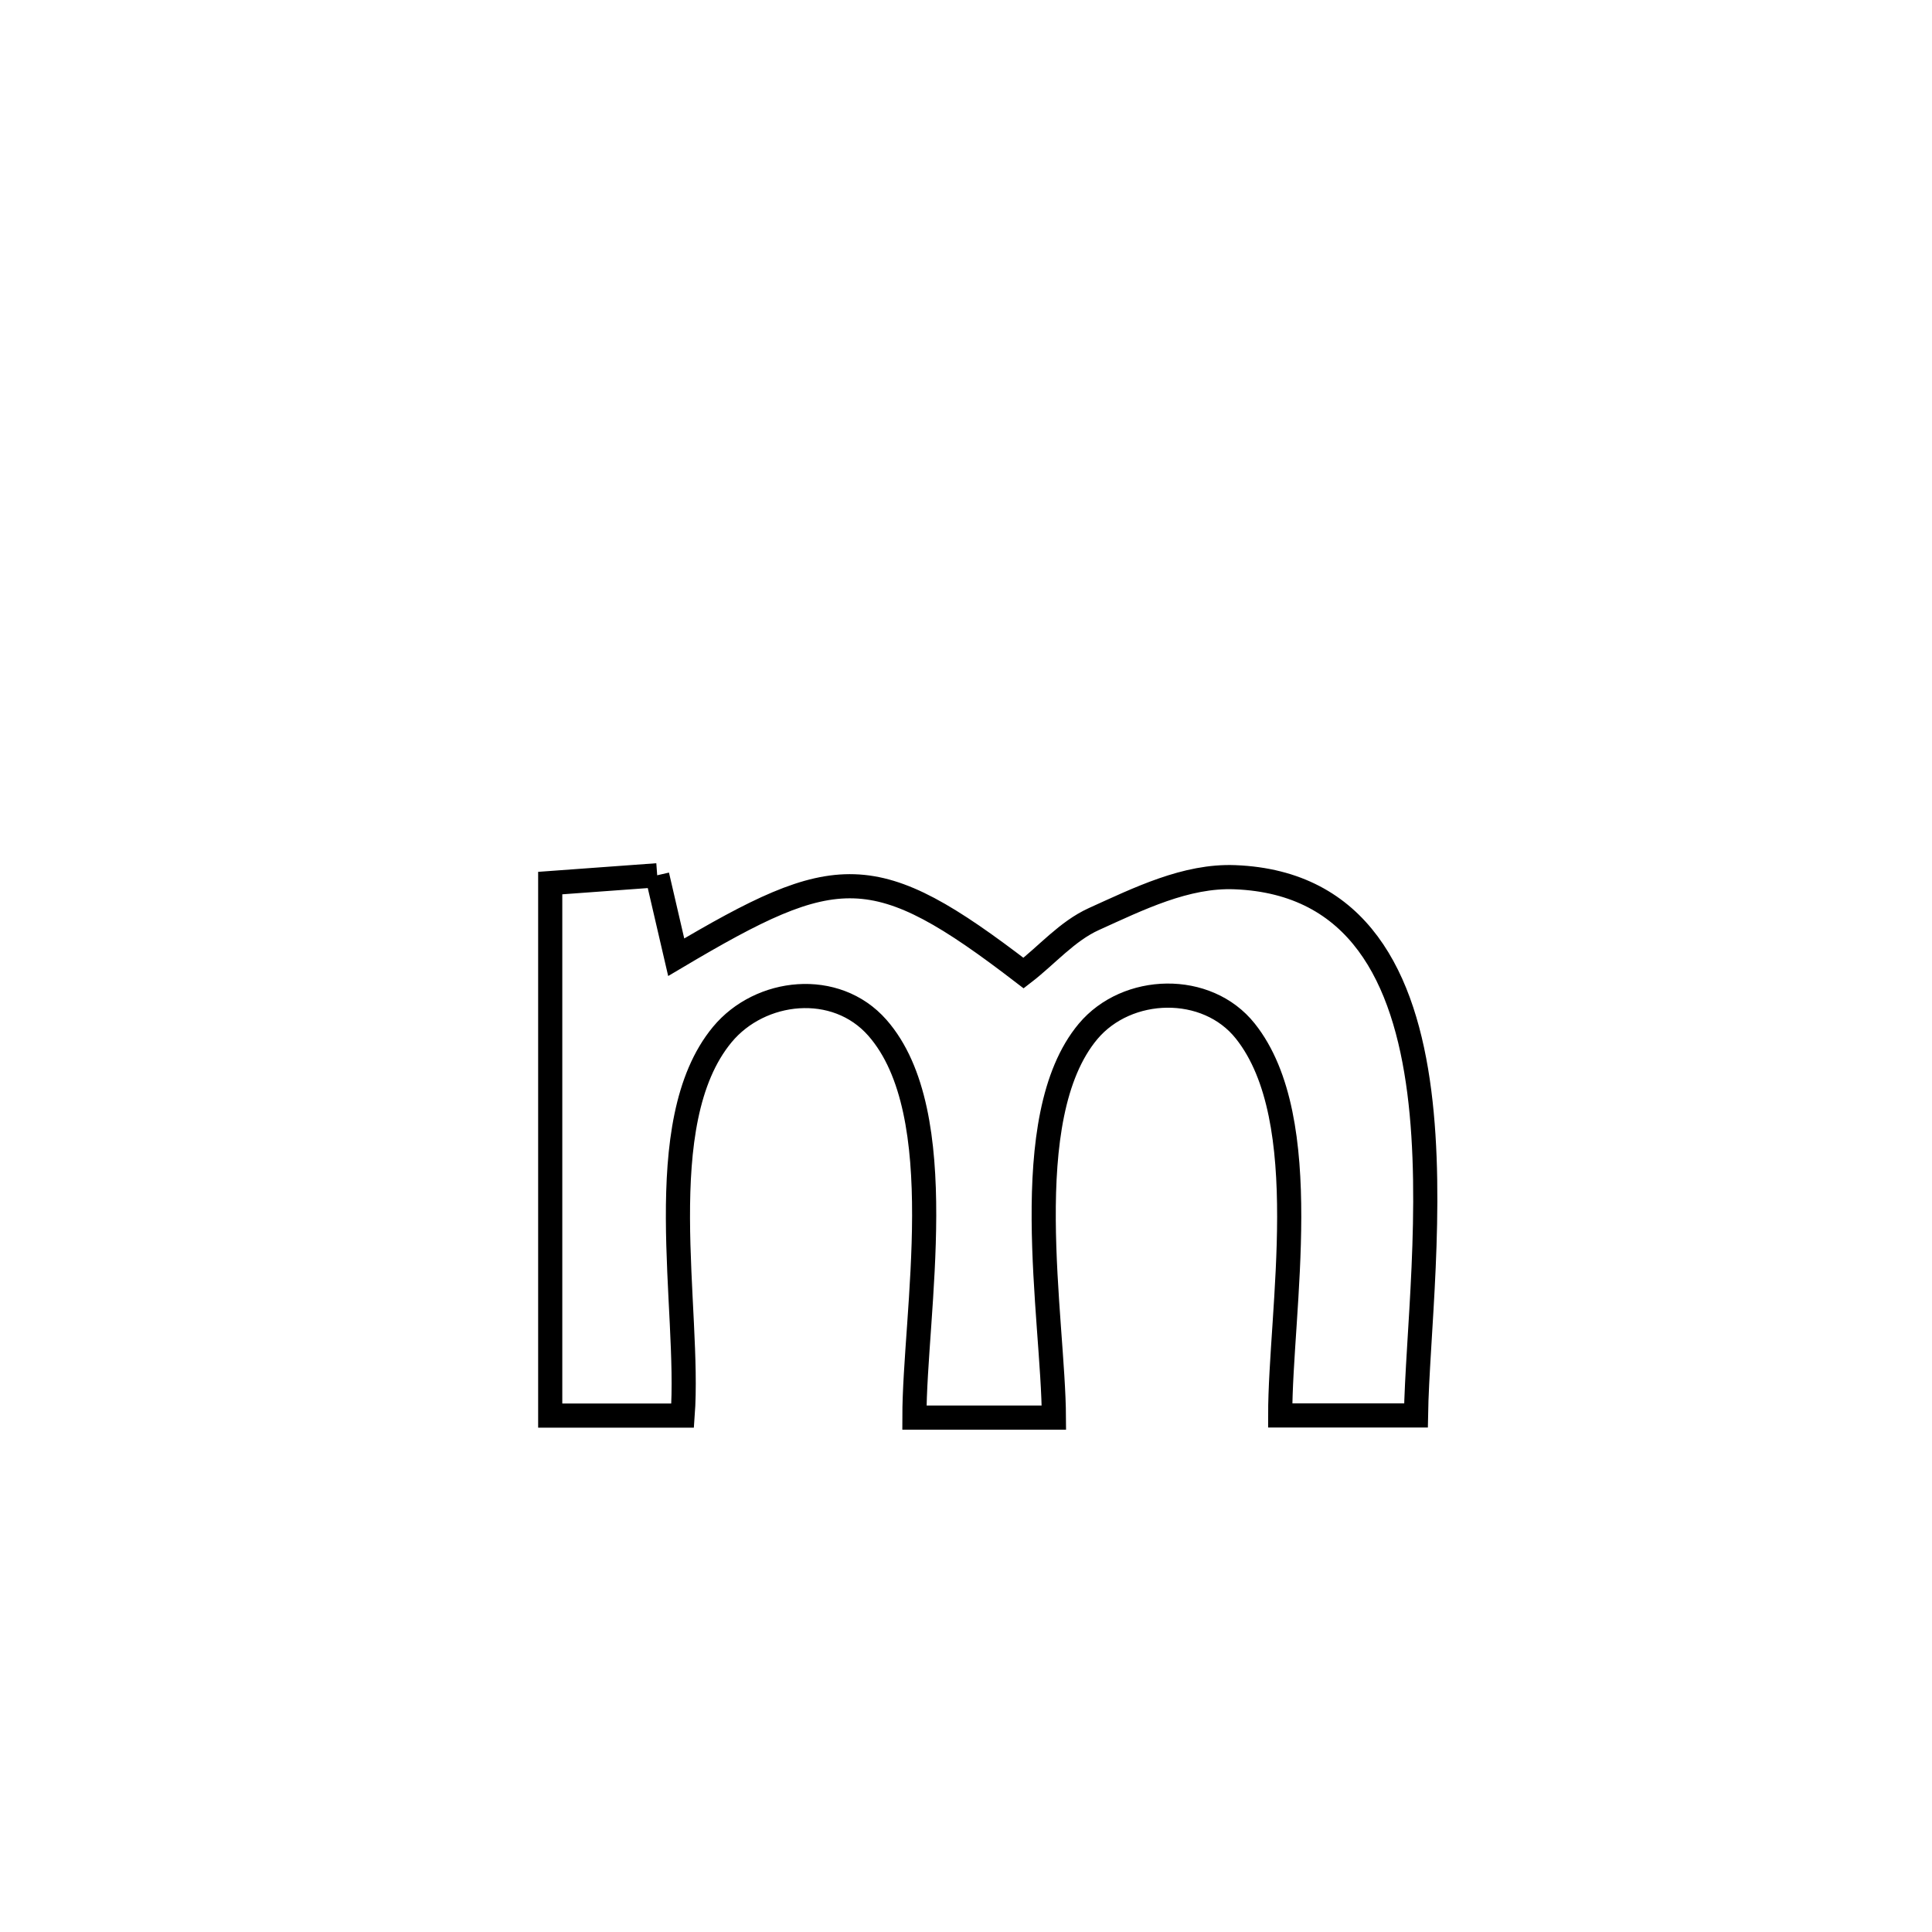 <svg xmlns="http://www.w3.org/2000/svg" viewBox="0.0 0.0 24.0 24.0" height="200px" width="200px"><path fill="none" stroke="black" stroke-width=".3" stroke-opacity="1.0"  filling="0" d="M8.164 10.873 L8.164 10.873 C8.242 11.213 8.321 11.552 8.4 11.891 L8.4 11.891 C10.398 10.706 10.857 10.661 12.715 12.088 L12.715 12.088 C13.006 11.864 13.254 11.569 13.588 11.417 C14.143 11.166 14.732 10.873 15.34 10.897 C16.878 10.957 17.449 12.148 17.631 13.563 C17.813 14.979 17.606 16.62 17.59 17.583 L17.59 17.583 C17.028 17.583 16.465 17.583 15.903 17.583 L15.903 17.583 C15.903 16.276 16.346 13.91 15.47 12.809 C14.992 12.207 14.001 12.234 13.516 12.813 C12.619 13.885 13.086 16.375 13.092 17.61 L13.092 17.61 C12.514 17.61 11.937 17.61 11.359 17.61 L11.359 17.61 C11.359 16.314 11.836 13.833 10.899 12.767 C10.382 12.179 9.443 12.284 8.973 12.851 C8.062 13.951 8.578 16.263 8.48 17.585 L8.48 17.585 C7.932 17.585 7.384 17.585 6.835 17.585 L6.835 17.585 C6.835 15.38 6.835 13.175 6.835 10.97 L6.835 10.97 C7.278 10.938 7.721 10.906 8.164 10.873 L8.164 10.873"></path></svg>